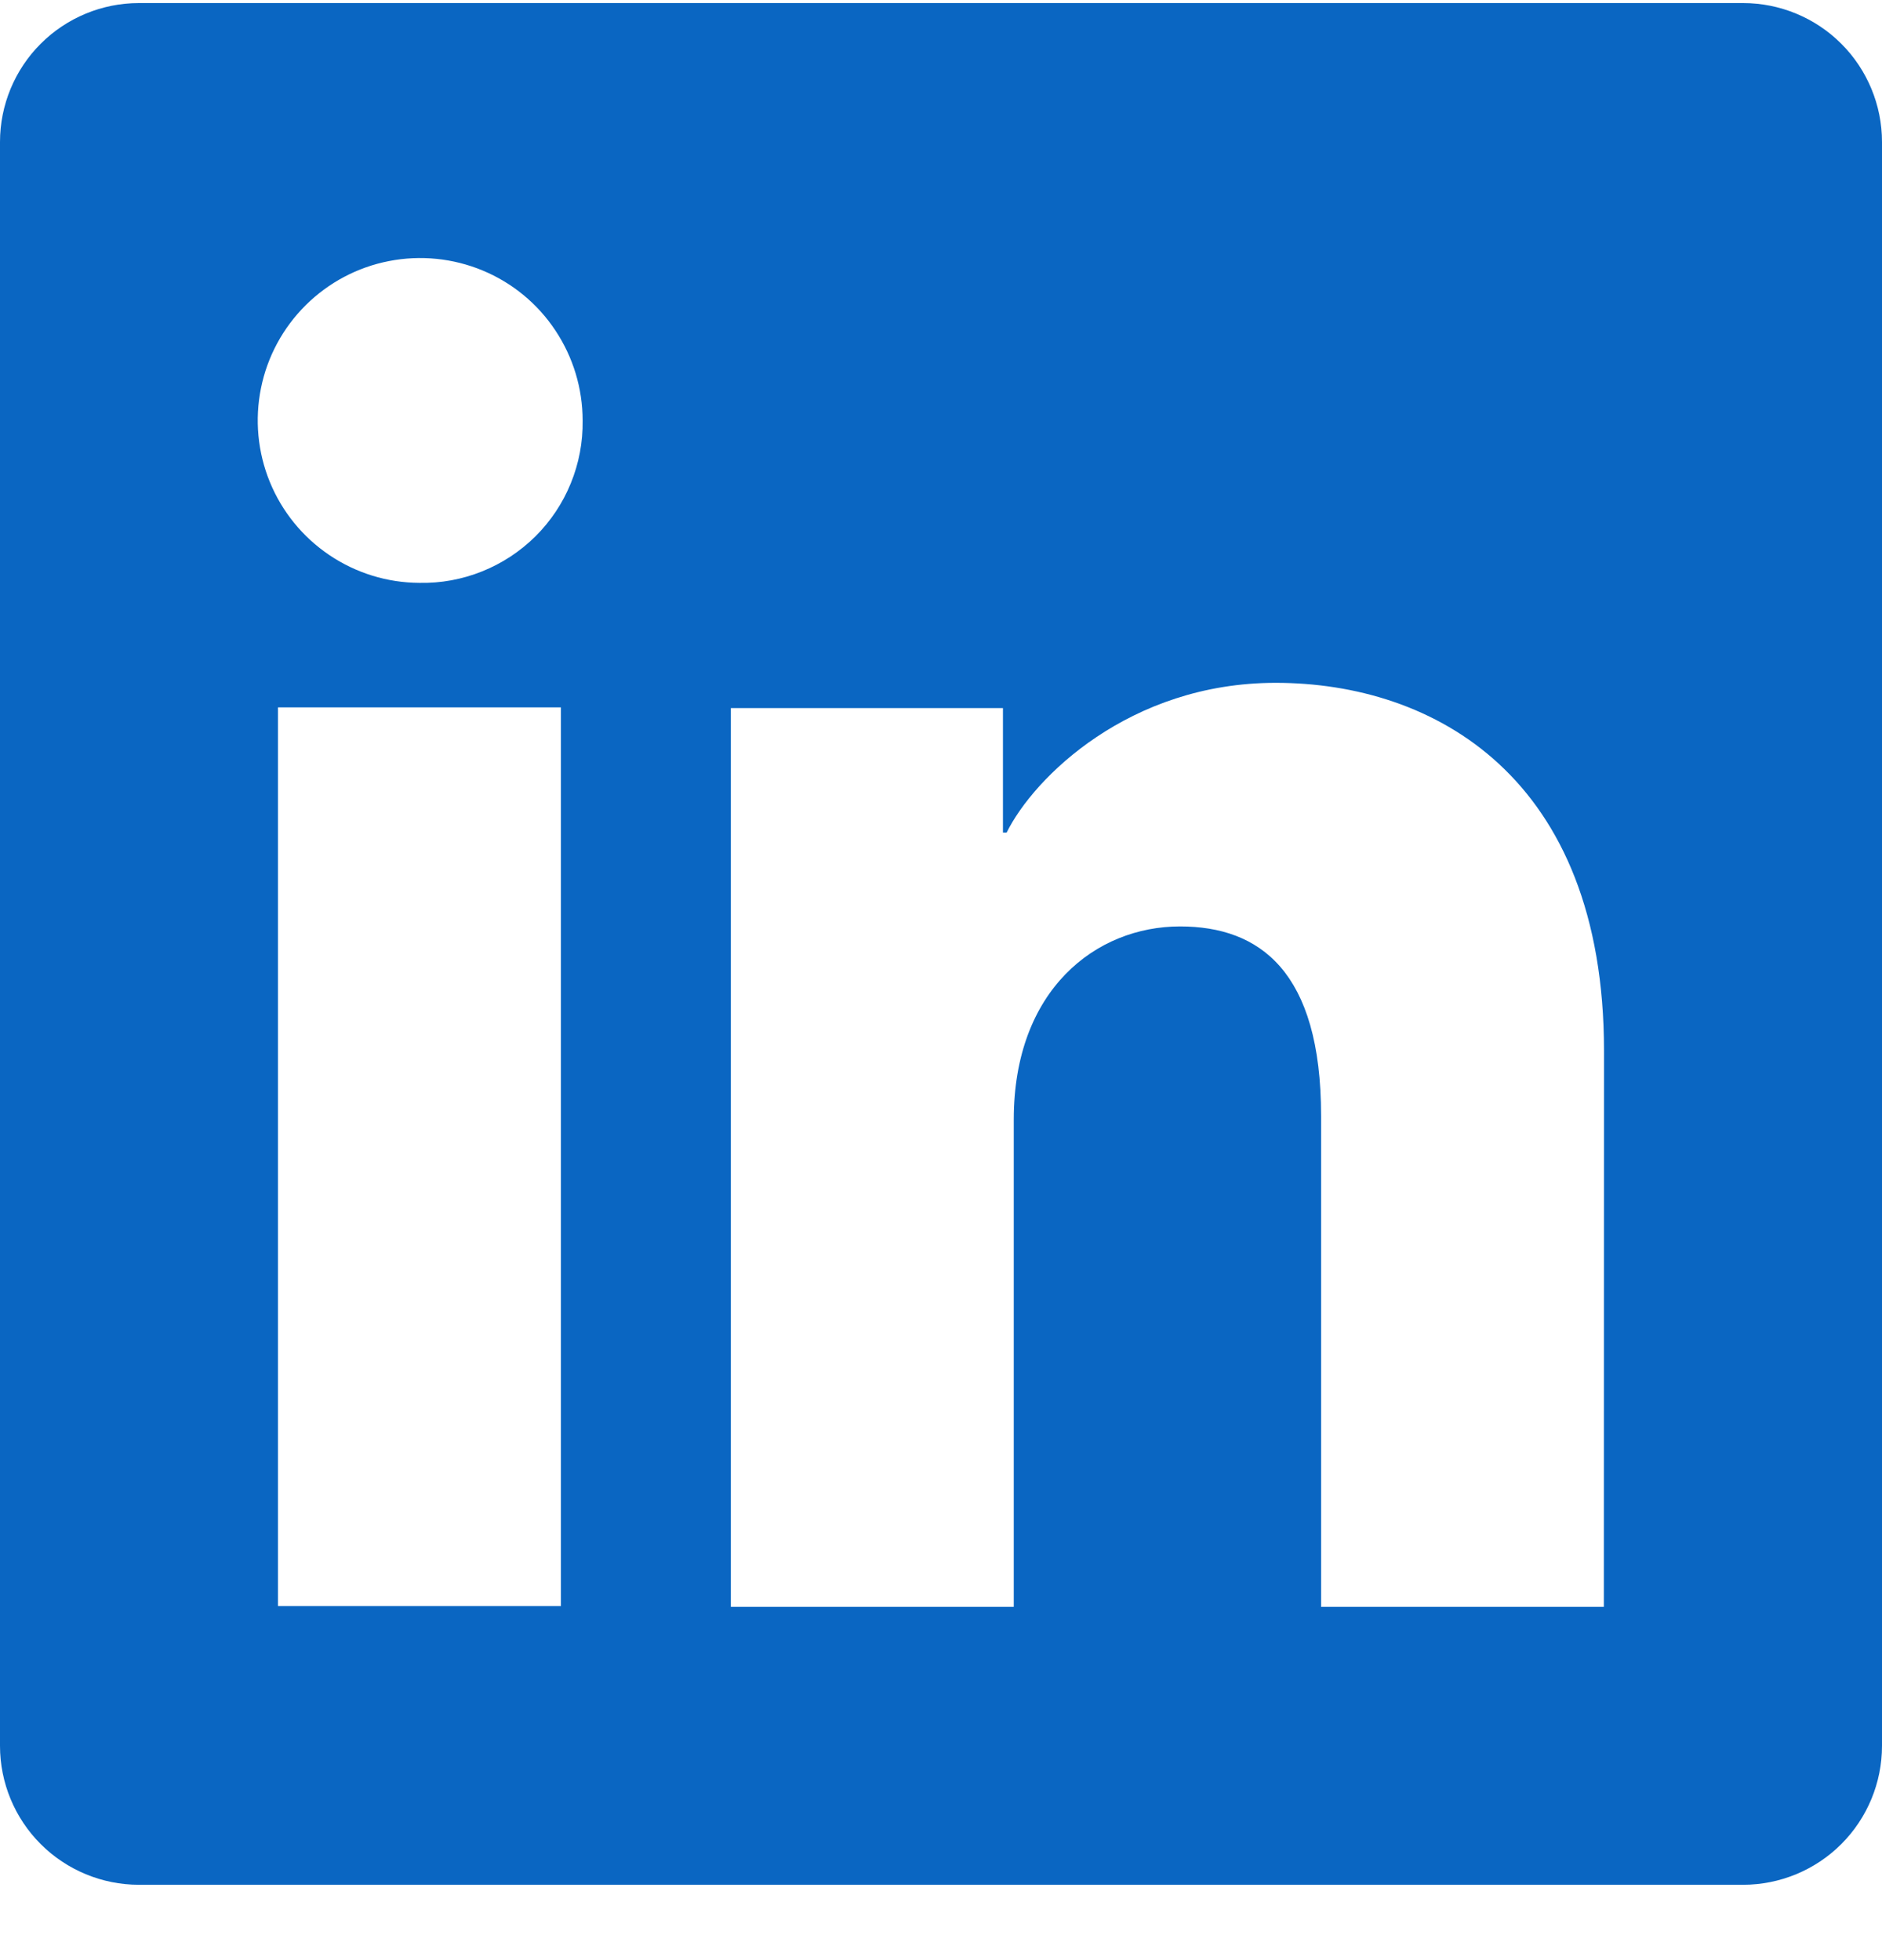 <svg width="24" height="25" viewBox="0 0 24 25" fill="none" xmlns="http://www.w3.org/2000/svg">
<path d="M22.228 0.039H1.772C1.302 0.039 0.851 0.226 0.519 0.558C0.187 0.89 0 1.341 0 1.811V22.267C0 22.737 0.187 23.188 0.519 23.52C0.851 23.852 1.302 24.039 1.772 24.039H22.228C22.698 24.039 23.149 23.852 23.481 23.52C23.813 23.188 24 22.737 24 22.267V1.811C24 1.341 23.813 0.89 23.481 0.558C23.149 0.226 22.698 0.039 22.228 0.039ZM7.153 20.484H3.545V9.022H7.153V20.484ZM5.347 7.434C4.937 7.432 4.538 7.308 4.199 7.079C3.86 6.85 3.596 6.526 3.441 6.147C3.286 5.768 3.247 5.352 3.328 4.951C3.409 4.549 3.608 4.181 3.898 3.893C4.189 3.604 4.558 3.408 4.959 3.33C5.361 3.251 5.777 3.293 6.155 3.45C6.533 3.607 6.856 3.873 7.082 4.214C7.309 4.555 7.43 4.955 7.43 5.364C7.434 5.638 7.383 5.91 7.279 6.164C7.176 6.418 7.022 6.648 6.828 6.841C6.633 7.034 6.402 7.186 6.147 7.288C5.893 7.39 5.621 7.44 5.347 7.434ZM20.453 20.494H16.847V14.232C16.847 12.386 16.062 11.816 15.048 11.816C13.978 11.816 12.928 12.622 12.928 14.279V20.494H9.32V9.031H12.79V10.619H12.837C13.185 9.914 14.405 8.709 16.267 8.709C18.28 8.709 20.455 9.904 20.455 13.404L20.453 20.494Z" fill="#0A66C2"/>
</svg>
